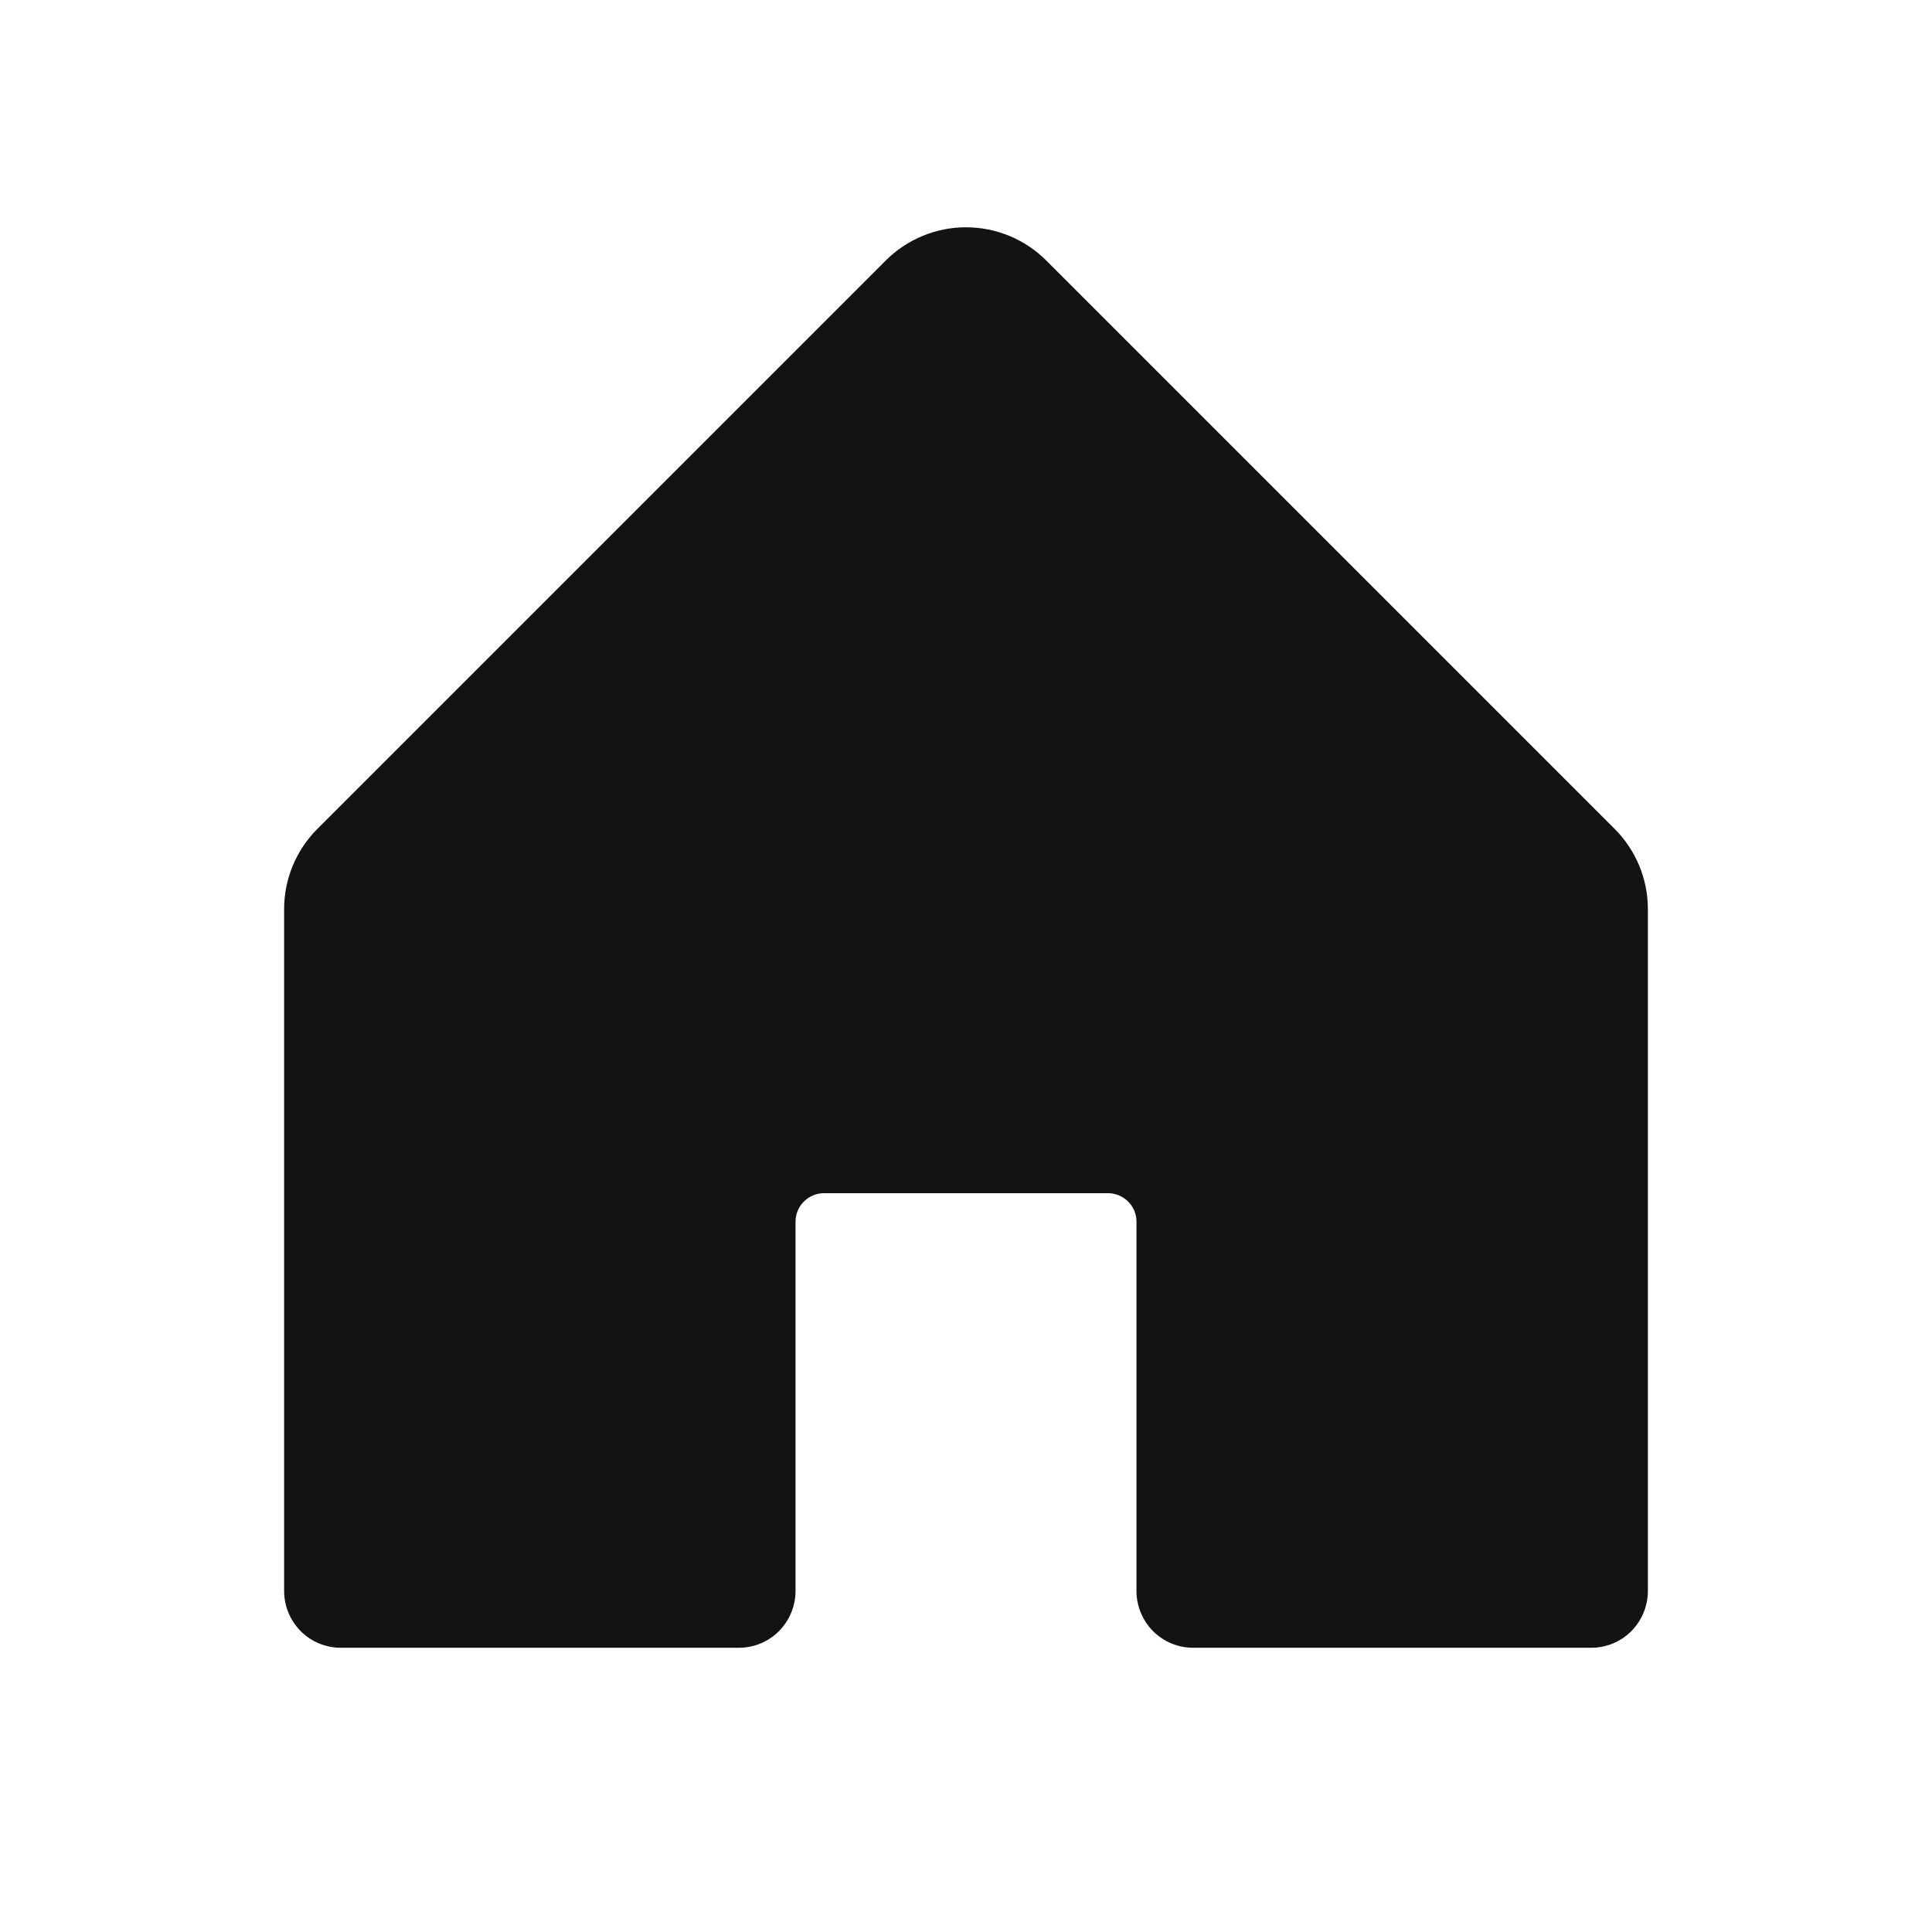 <svg width="17" height="17" viewBox="0 0 17 17" fill="none" xmlns="http://www.w3.org/2000/svg">
<path d="M14.5 8V13.999C14.5 14.132 14.447 14.259 14.354 14.353C14.26 14.447 14.133 14.499 14 14.499H10.5C10.367 14.499 10.24 14.447 10.146 14.353C10.053 14.259 10 14.132 10 13.999V10.749C10 10.683 9.974 10.62 9.927 10.573C9.88 10.526 9.816 10.499 9.75 10.499H7.25C7.184 10.499 7.12 10.526 7.073 10.573C7.026 10.62 7 10.683 7 10.749V13.999C7 14.132 6.947 14.259 6.854 14.353C6.76 14.447 6.633 14.499 6.5 14.499H3C2.867 14.499 2.74 14.447 2.646 14.353C2.553 14.259 2.5 14.132 2.5 13.999V8C2.5 7.734 2.606 7.48 2.793 7.293L7.793 2.293C7.981 2.105 8.235 2 8.5 2C8.765 2 9.019 2.105 9.207 2.293L14.207 7.293C14.394 7.48 14.5 7.734 14.5 8Z" fill="#121312"/>
</svg>
